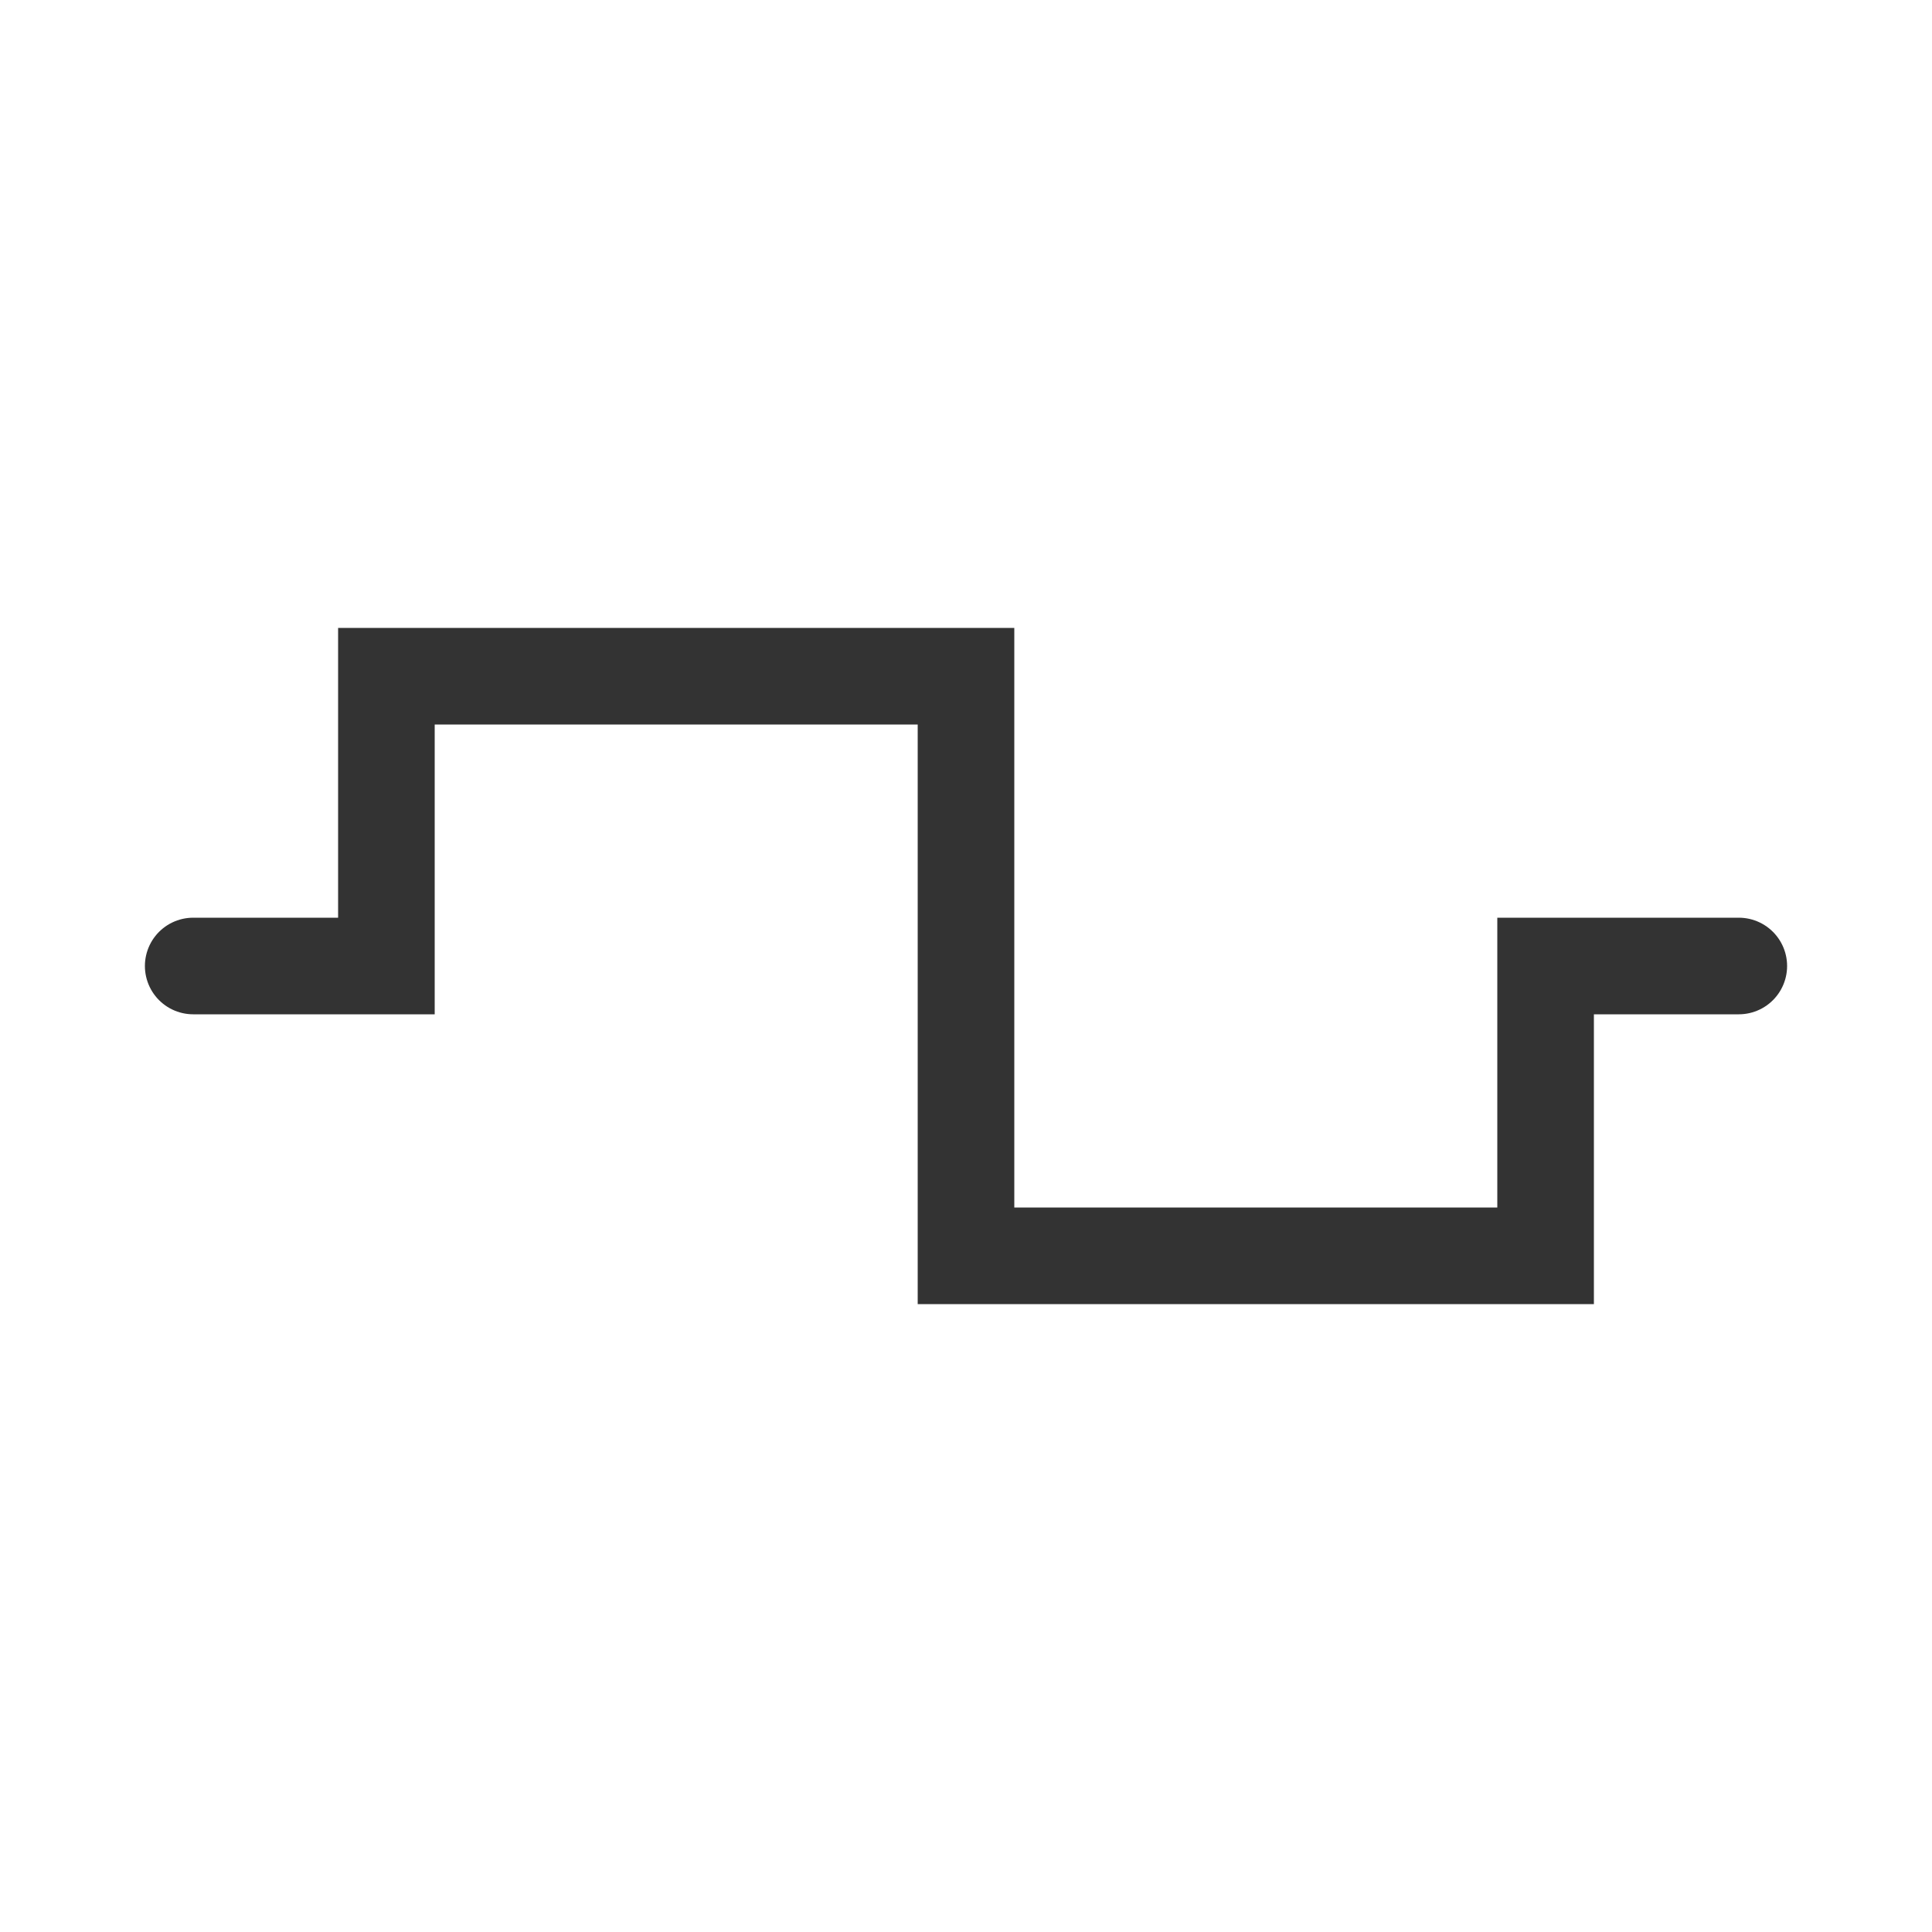 <svg width="30px" height="30px" xmlns="http://www.w3.org/2000/svg" baseProfile="full" version="1.1" stroke="#333" stroke-width="1.5" fill="none">
  <path stroke-linecap="round" d="M3,15 l3,0 l0,-4.5 l4.5,0 l4.5,0 l0,4.5 l0,4.5 l4.5,0 l4.5,0 l0,-4.5 l3,0 "></path>
</svg>